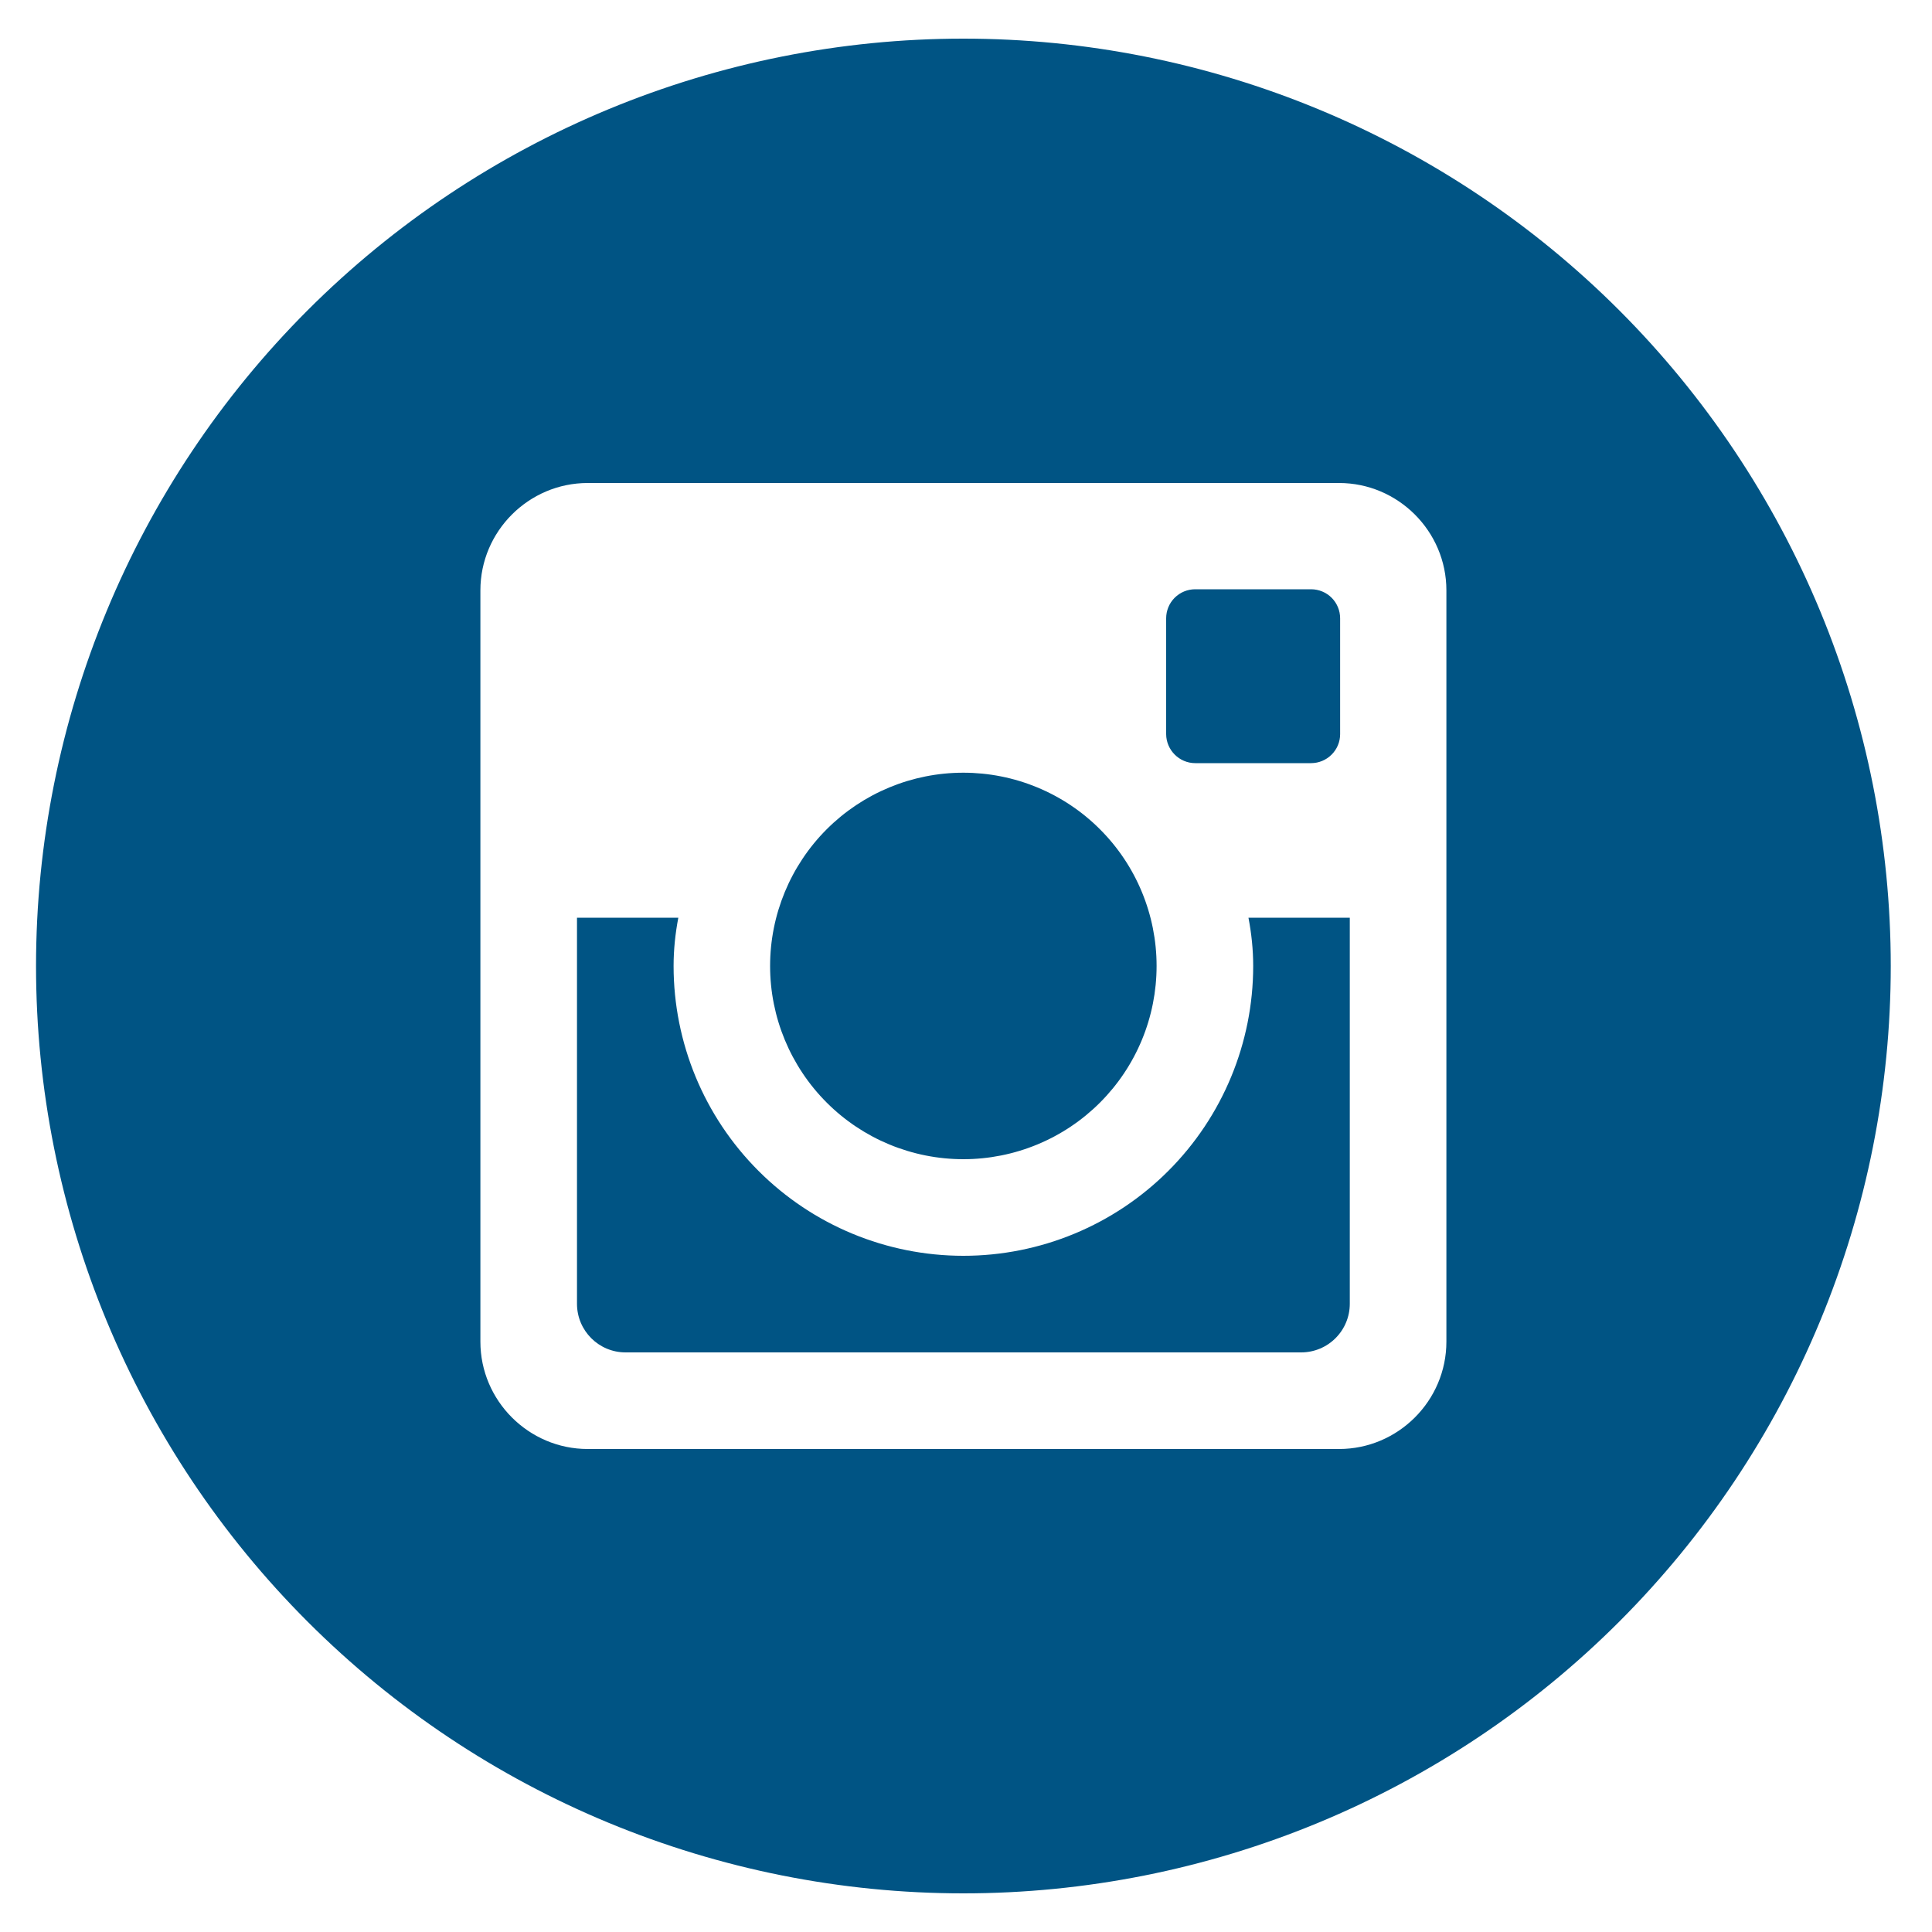 <svg width="40" height="40" viewBox="0 0 40 40" fill="none" xmlns="http://www.w3.org/2000/svg">
<path d="M25.946 20C25.946 21.591 25.314 23.117 24.189 24.242C23.064 25.368 21.537 26 19.946 26C18.355 26 16.829 25.368 15.704 24.242C14.578 23.117 13.946 21.591 13.946 20C13.946 19.658 13.982 19.324 14.044 19H11.946V26.994C11.946 27.55 12.396 28 12.952 28H26.942C27.209 27.999 27.464 27.893 27.652 27.704C27.84 27.516 27.946 27.26 27.946 26.994V19H25.848C25.91 19.324 25.946 19.658 25.946 20ZM19.946 24C20.471 24 20.992 23.896 21.477 23.695C21.962 23.494 22.404 23.199 22.775 22.827C23.146 22.456 23.441 22.015 23.642 21.529C23.843 21.044 23.946 20.523 23.946 19.998C23.946 19.472 23.842 18.952 23.641 18.467C23.44 17.981 23.145 17.54 22.773 17.169C22.402 16.797 21.961 16.503 21.475 16.302C20.99 16.101 20.47 15.998 19.944 15.998C18.883 15.998 17.865 16.42 17.115 17.17C16.365 17.921 15.944 18.939 15.944 20C15.944 21.061 16.366 22.078 17.117 22.829C17.867 23.579 18.885 24 19.946 24ZM24.746 15.8H27.144C27.303 15.8 27.456 15.737 27.569 15.624C27.682 15.512 27.746 15.359 27.746 15.2V12.802C27.746 12.642 27.683 12.489 27.57 12.376C27.457 12.263 27.304 12.2 27.144 12.2H24.746C24.586 12.2 24.433 12.263 24.32 12.376C24.207 12.489 24.144 12.642 24.144 12.802V15.2C24.146 15.53 24.416 15.8 24.746 15.8ZM19.946 0.8C14.854 0.8 9.97 2.823 6.37 6.423C2.769 10.024 0.746 14.908 0.746 20C0.746 25.092 2.769 29.976 6.37 33.576C9.97 37.177 14.854 39.2 19.946 39.2C22.468 39.2 24.964 38.703 27.294 37.738C29.623 36.773 31.74 35.359 33.523 33.576C35.305 31.793 36.72 29.677 37.685 27.347C38.65 25.018 39.146 22.521 39.146 20C39.146 17.478 38.65 14.982 37.685 12.652C36.72 10.323 35.305 8.206 33.523 6.423C31.74 4.64 29.623 3.226 27.294 2.261C24.964 1.296 22.468 0.8 19.946 0.8ZM29.946 27.778C29.946 29 28.946 30 27.724 30H12.168C10.946 30 9.946 29 9.946 27.778V12.222C9.946 11 10.946 10 12.168 10H27.724C28.946 10 29.946 11 29.946 12.222V27.778Z" fill="#005484"/>
</svg>
